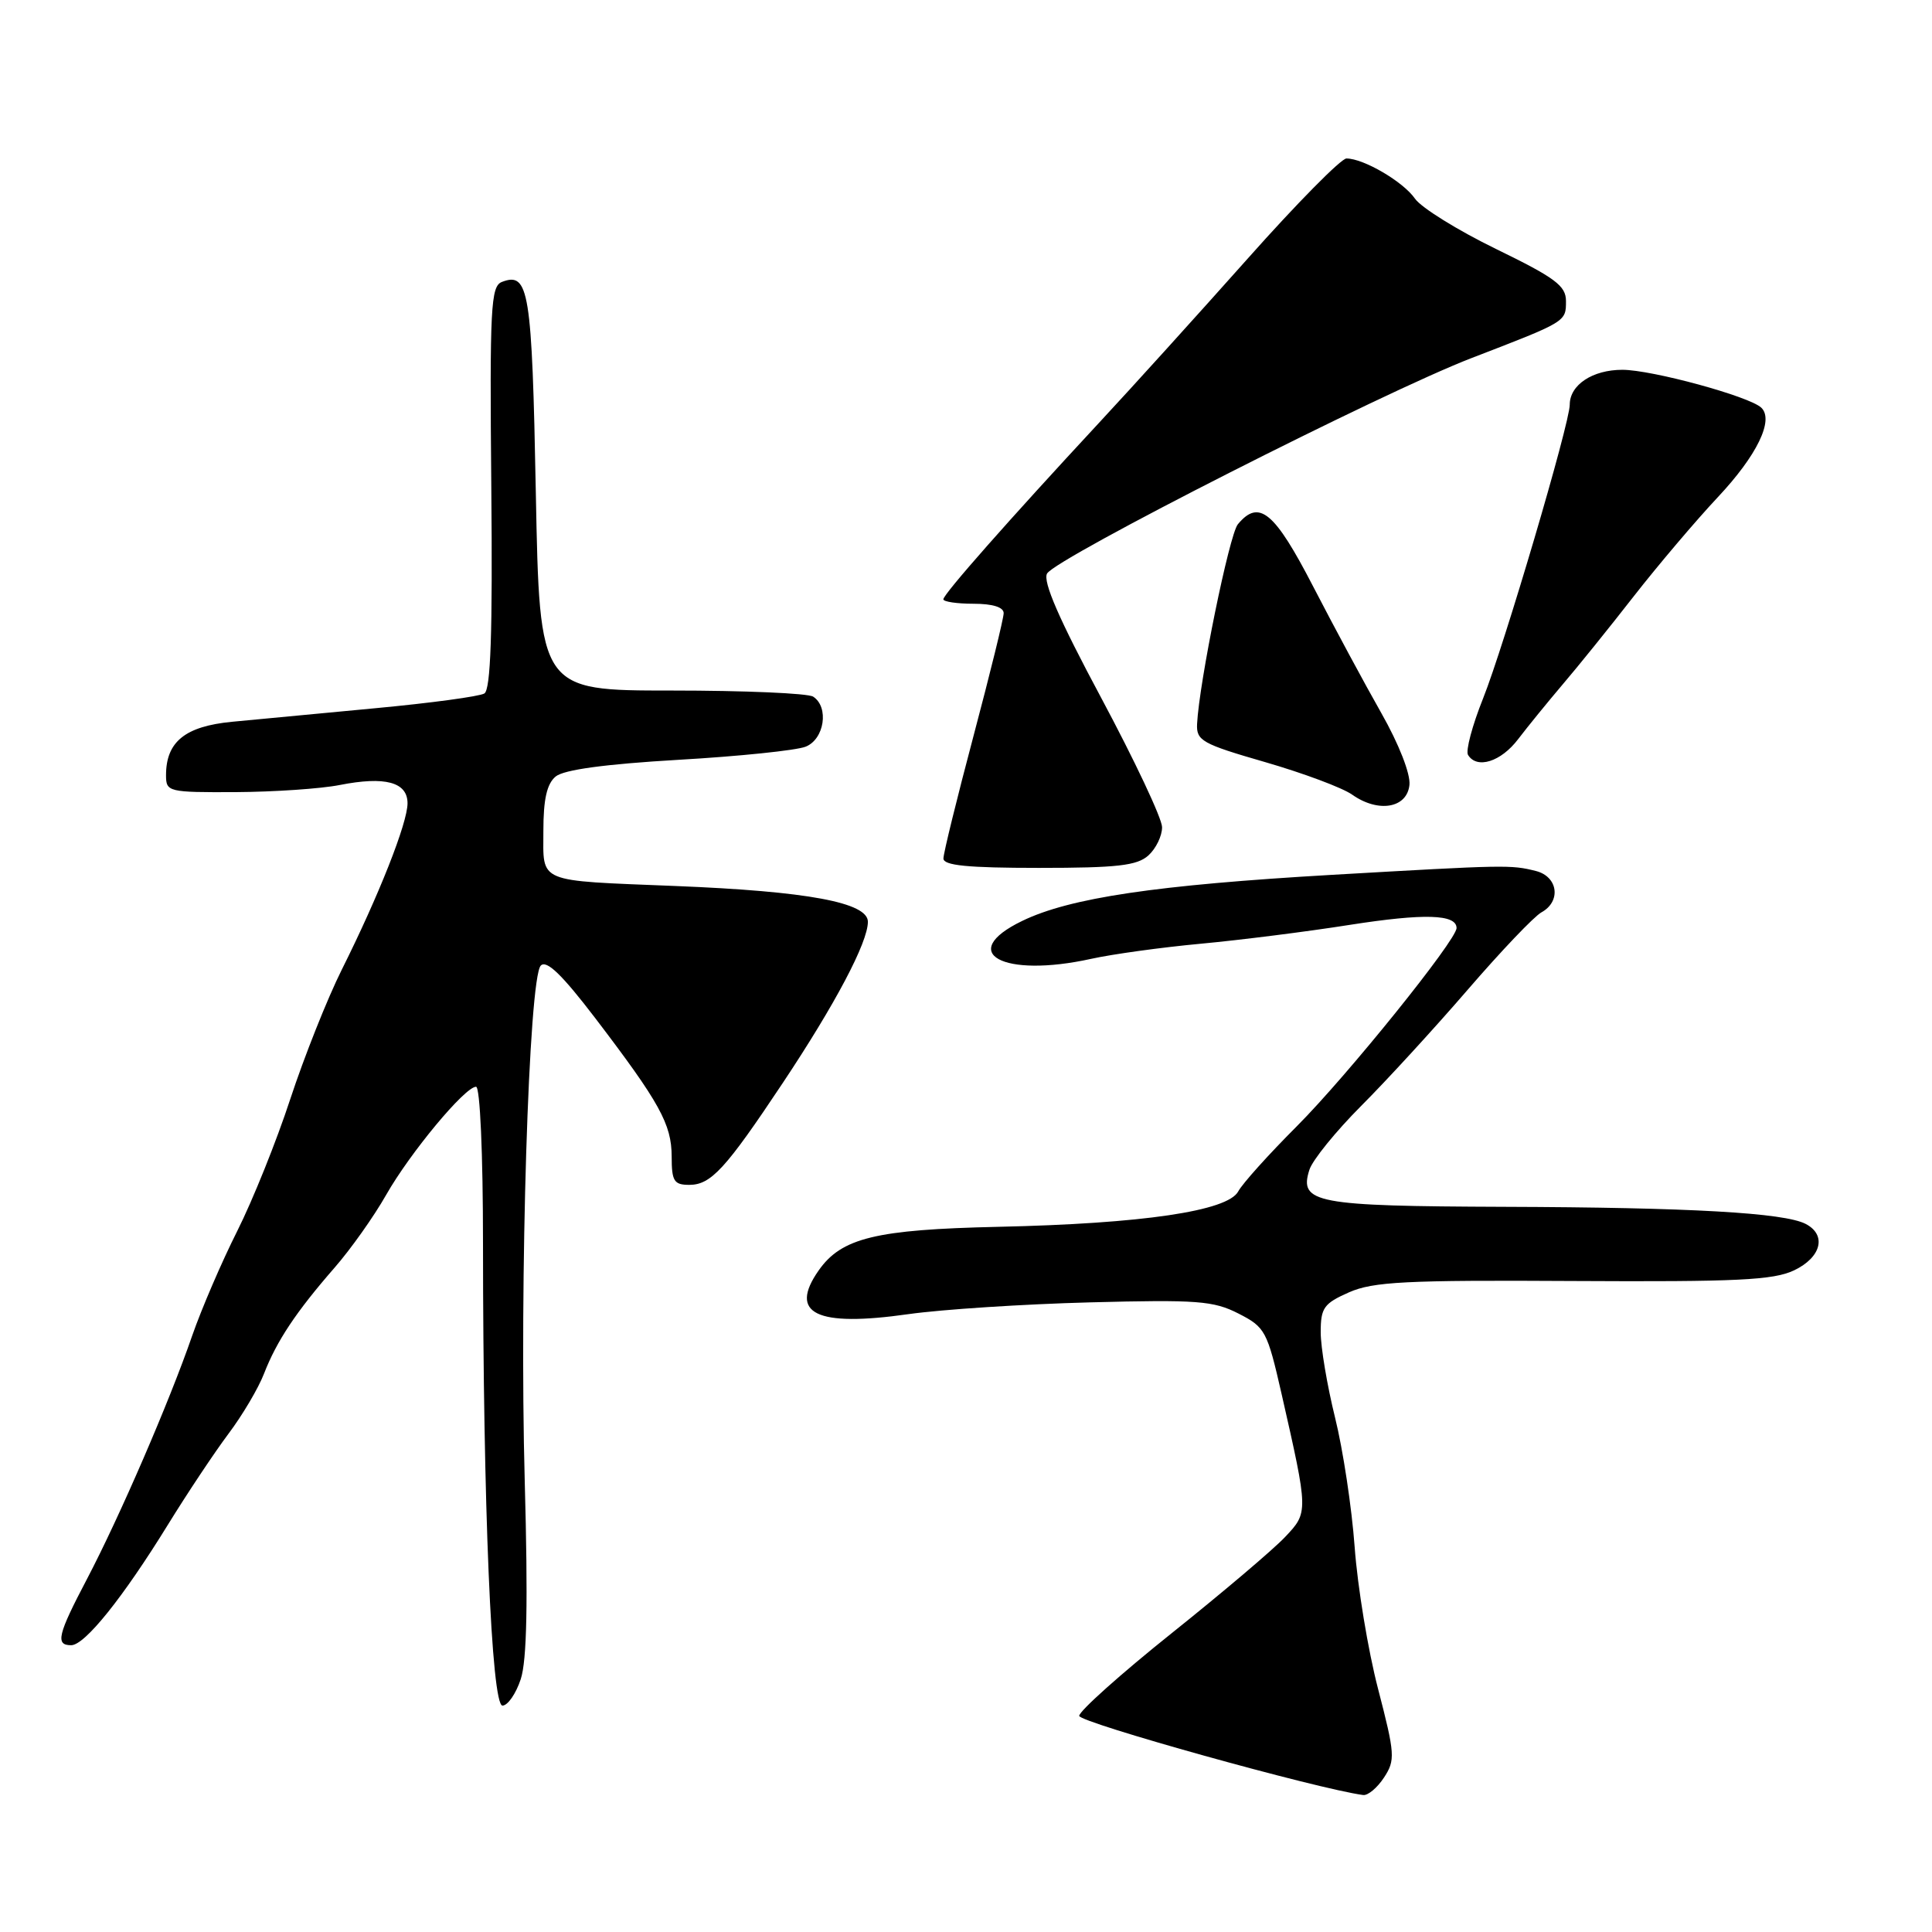 <?xml version="1.0" encoding="UTF-8" standalone="no"?>
<!DOCTYPE svg PUBLIC "-//W3C//DTD SVG 1.1//EN" "http://www.w3.org/Graphics/SVG/1.1/DTD/svg11.dtd" >
<svg xmlns="http://www.w3.org/2000/svg" xmlns:xlink="http://www.w3.org/1999/xlink" version="1.1" viewBox="0 0 256 256">
 <g >
 <path fill="currentColor"
d=" M 183.39 235.53 C 184.90 233.22 184.85 232.45 182.60 223.78 C 181.27 218.68 179.88 210.22 179.50 205.00 C 179.12 199.78 177.95 192.05 176.90 187.83 C 175.86 183.62 175.00 178.53 175.00 176.53 C 175.00 173.29 175.41 172.72 178.75 171.24 C 181.96 169.83 186.25 169.61 208.47 169.74 C 230.13 169.86 234.98 169.63 237.72 168.33 C 241.34 166.61 242.08 163.63 239.25 162.17 C 236.40 160.70 223.96 159.99 199.32 159.91 C 174.26 159.82 172.10 159.41 173.50 155.01 C 173.90 153.73 177.00 149.91 180.37 146.53 C 183.74 143.16 190.10 136.22 194.50 131.12 C 198.90 126.02 203.29 121.41 204.25 120.89 C 206.89 119.44 206.45 116.15 203.51 115.41 C 200.20 114.58 199.58 114.59 176.50 115.92 C 153.20 117.27 141.77 118.96 135.44 122.03 C 126.70 126.26 132.87 129.64 144.59 127.05 C 147.40 126.43 153.92 125.53 159.09 125.05 C 164.27 124.57 173.16 123.45 178.85 122.55 C 188.70 121.01 193.00 121.13 193.00 122.97 C 193.00 124.57 178.50 142.56 171.82 149.25 C 168.11 152.96 164.62 156.84 164.07 157.87 C 162.68 160.47 151.39 162.14 132.26 162.56 C 116.05 162.92 111.50 164.02 108.47 168.35 C 104.46 174.08 108.14 175.87 120.38 174.13 C 124.85 173.50 135.67 172.80 144.44 172.57 C 158.63 172.20 160.79 172.36 164.10 174.05 C 167.65 175.86 167.91 176.35 169.82 184.72 C 173.38 200.39 173.38 200.39 170.27 203.67 C 168.75 205.29 161.99 211.02 155.25 216.41 C 148.51 221.80 143.00 226.73 143.00 227.36 C 143.00 228.24 174.59 237.05 180.63 237.85 C 181.26 237.93 182.50 236.89 183.39 235.53 Z  M 69.00 222.50 C 69.82 220.02 69.97 212.32 69.53 196.25 C 68.81 169.74 70.06 129.54 71.66 127.94 C 72.43 127.17 74.48 129.16 78.86 134.89 C 87.42 146.12 88.99 148.96 89.00 153.25 C 89.00 156.51 89.31 157.00 91.33 157.00 C 94.20 157.00 96.13 154.91 103.72 143.50 C 110.69 133.03 115.00 124.87 115.00 122.14 C 115.00 119.59 107.02 118.10 89.50 117.40 C 70.95 116.65 72.00 117.09 72.00 110.10 C 72.00 105.91 72.46 103.86 73.63 102.89 C 74.72 101.99 80.16 101.25 89.88 100.68 C 97.92 100.22 105.51 99.43 106.75 98.94 C 109.24 97.95 109.88 93.69 107.75 92.31 C 107.06 91.86 98.62 91.50 89.00 91.50 C 71.50 91.50 71.50 91.50 71.00 65.30 C 70.49 38.43 70.09 35.98 66.50 37.36 C 65.03 37.93 64.88 40.74 65.10 64.58 C 65.28 83.90 65.02 91.37 64.18 91.89 C 63.54 92.28 57.05 93.16 49.76 93.84 C 42.47 94.52 33.91 95.33 30.74 95.64 C 24.53 96.24 22.00 98.29 22.00 102.72 C 22.00 104.93 22.28 105.00 31.25 104.96 C 36.34 104.93 42.52 104.51 45.00 104.02 C 51.03 102.83 54.00 103.63 54.00 106.44 C 54.00 109.04 50.21 118.64 45.28 128.50 C 43.36 132.35 40.30 140.05 38.47 145.61 C 36.65 151.18 33.48 159.05 31.44 163.11 C 29.39 167.18 26.70 173.43 25.46 177.00 C 22.46 185.70 15.86 200.96 11.53 209.22 C 7.64 216.62 7.31 218.00 9.43 218.00 C 11.24 218.00 16.30 211.69 22.27 202.00 C 24.81 197.88 28.41 192.47 30.26 190.00 C 32.12 187.53 34.25 183.93 34.99 182.00 C 36.67 177.68 39.22 173.84 44.31 168.00 C 46.47 165.53 49.55 161.18 51.16 158.34 C 54.34 152.75 61.61 144.00 63.08 144.00 C 63.61 144.00 64.00 152.87 64.00 164.75 C 64.01 199.46 65.12 226.00 66.58 226.00 C 67.28 226.00 68.37 224.42 69.00 222.50 Z  M 152.17 113.35 C 153.18 112.43 153.99 110.75 153.98 109.60 C 153.97 108.44 150.34 100.75 145.93 92.50 C 140.34 82.07 138.15 77.04 138.74 76.00 C 139.89 73.96 183.18 51.99 195.00 47.44 C 207.57 42.60 207.50 42.65 207.50 39.89 C 207.50 37.87 206.08 36.81 198.25 33.00 C 193.16 30.52 188.32 27.52 187.49 26.32 C 185.94 24.08 180.69 21.00 178.41 21.00 C 177.70 21.00 171.82 26.96 165.34 34.25 C 158.85 41.54 149.94 51.39 145.52 56.14 C 133.74 68.83 125.00 78.73 125.00 79.41 C 125.00 79.73 126.80 80.00 129.00 80.00 C 131.54 80.00 133.00 80.46 132.99 81.25 C 132.99 81.94 131.19 89.25 129.00 97.50 C 126.81 105.75 125.01 113.06 125.01 113.75 C 125.00 114.68 128.20 115.00 137.67 115.00 C 148.06 115.00 150.67 114.70 152.17 113.35 Z  M 186.76 104.00 C 186.91 102.54 185.36 98.59 183.04 94.50 C 180.85 90.65 176.79 83.11 174.02 77.75 C 168.87 67.78 166.83 66.09 164.02 69.47 C 162.89 70.84 158.90 90.39 158.62 95.92 C 158.51 98.14 159.27 98.57 167.66 100.99 C 172.70 102.45 177.87 104.38 179.16 105.29 C 182.63 107.74 186.44 107.10 186.76 104.00 Z  M 201.17 97.93 C 202.45 96.25 205.11 92.99 207.07 90.68 C 209.04 88.38 213.28 83.12 216.49 79.00 C 219.71 74.88 224.72 68.97 227.62 65.88 C 232.82 60.34 235.09 55.65 233.38 54.02 C 231.80 52.52 218.88 49.00 214.97 49.00 C 211.02 49.00 208.00 51.00 208.00 53.62 C 208.00 56.09 199.28 85.63 196.51 92.56 C 195.08 96.13 194.19 99.49 194.52 100.03 C 195.70 101.95 198.89 100.94 201.17 97.93 Z "/>
</g>
</svg>